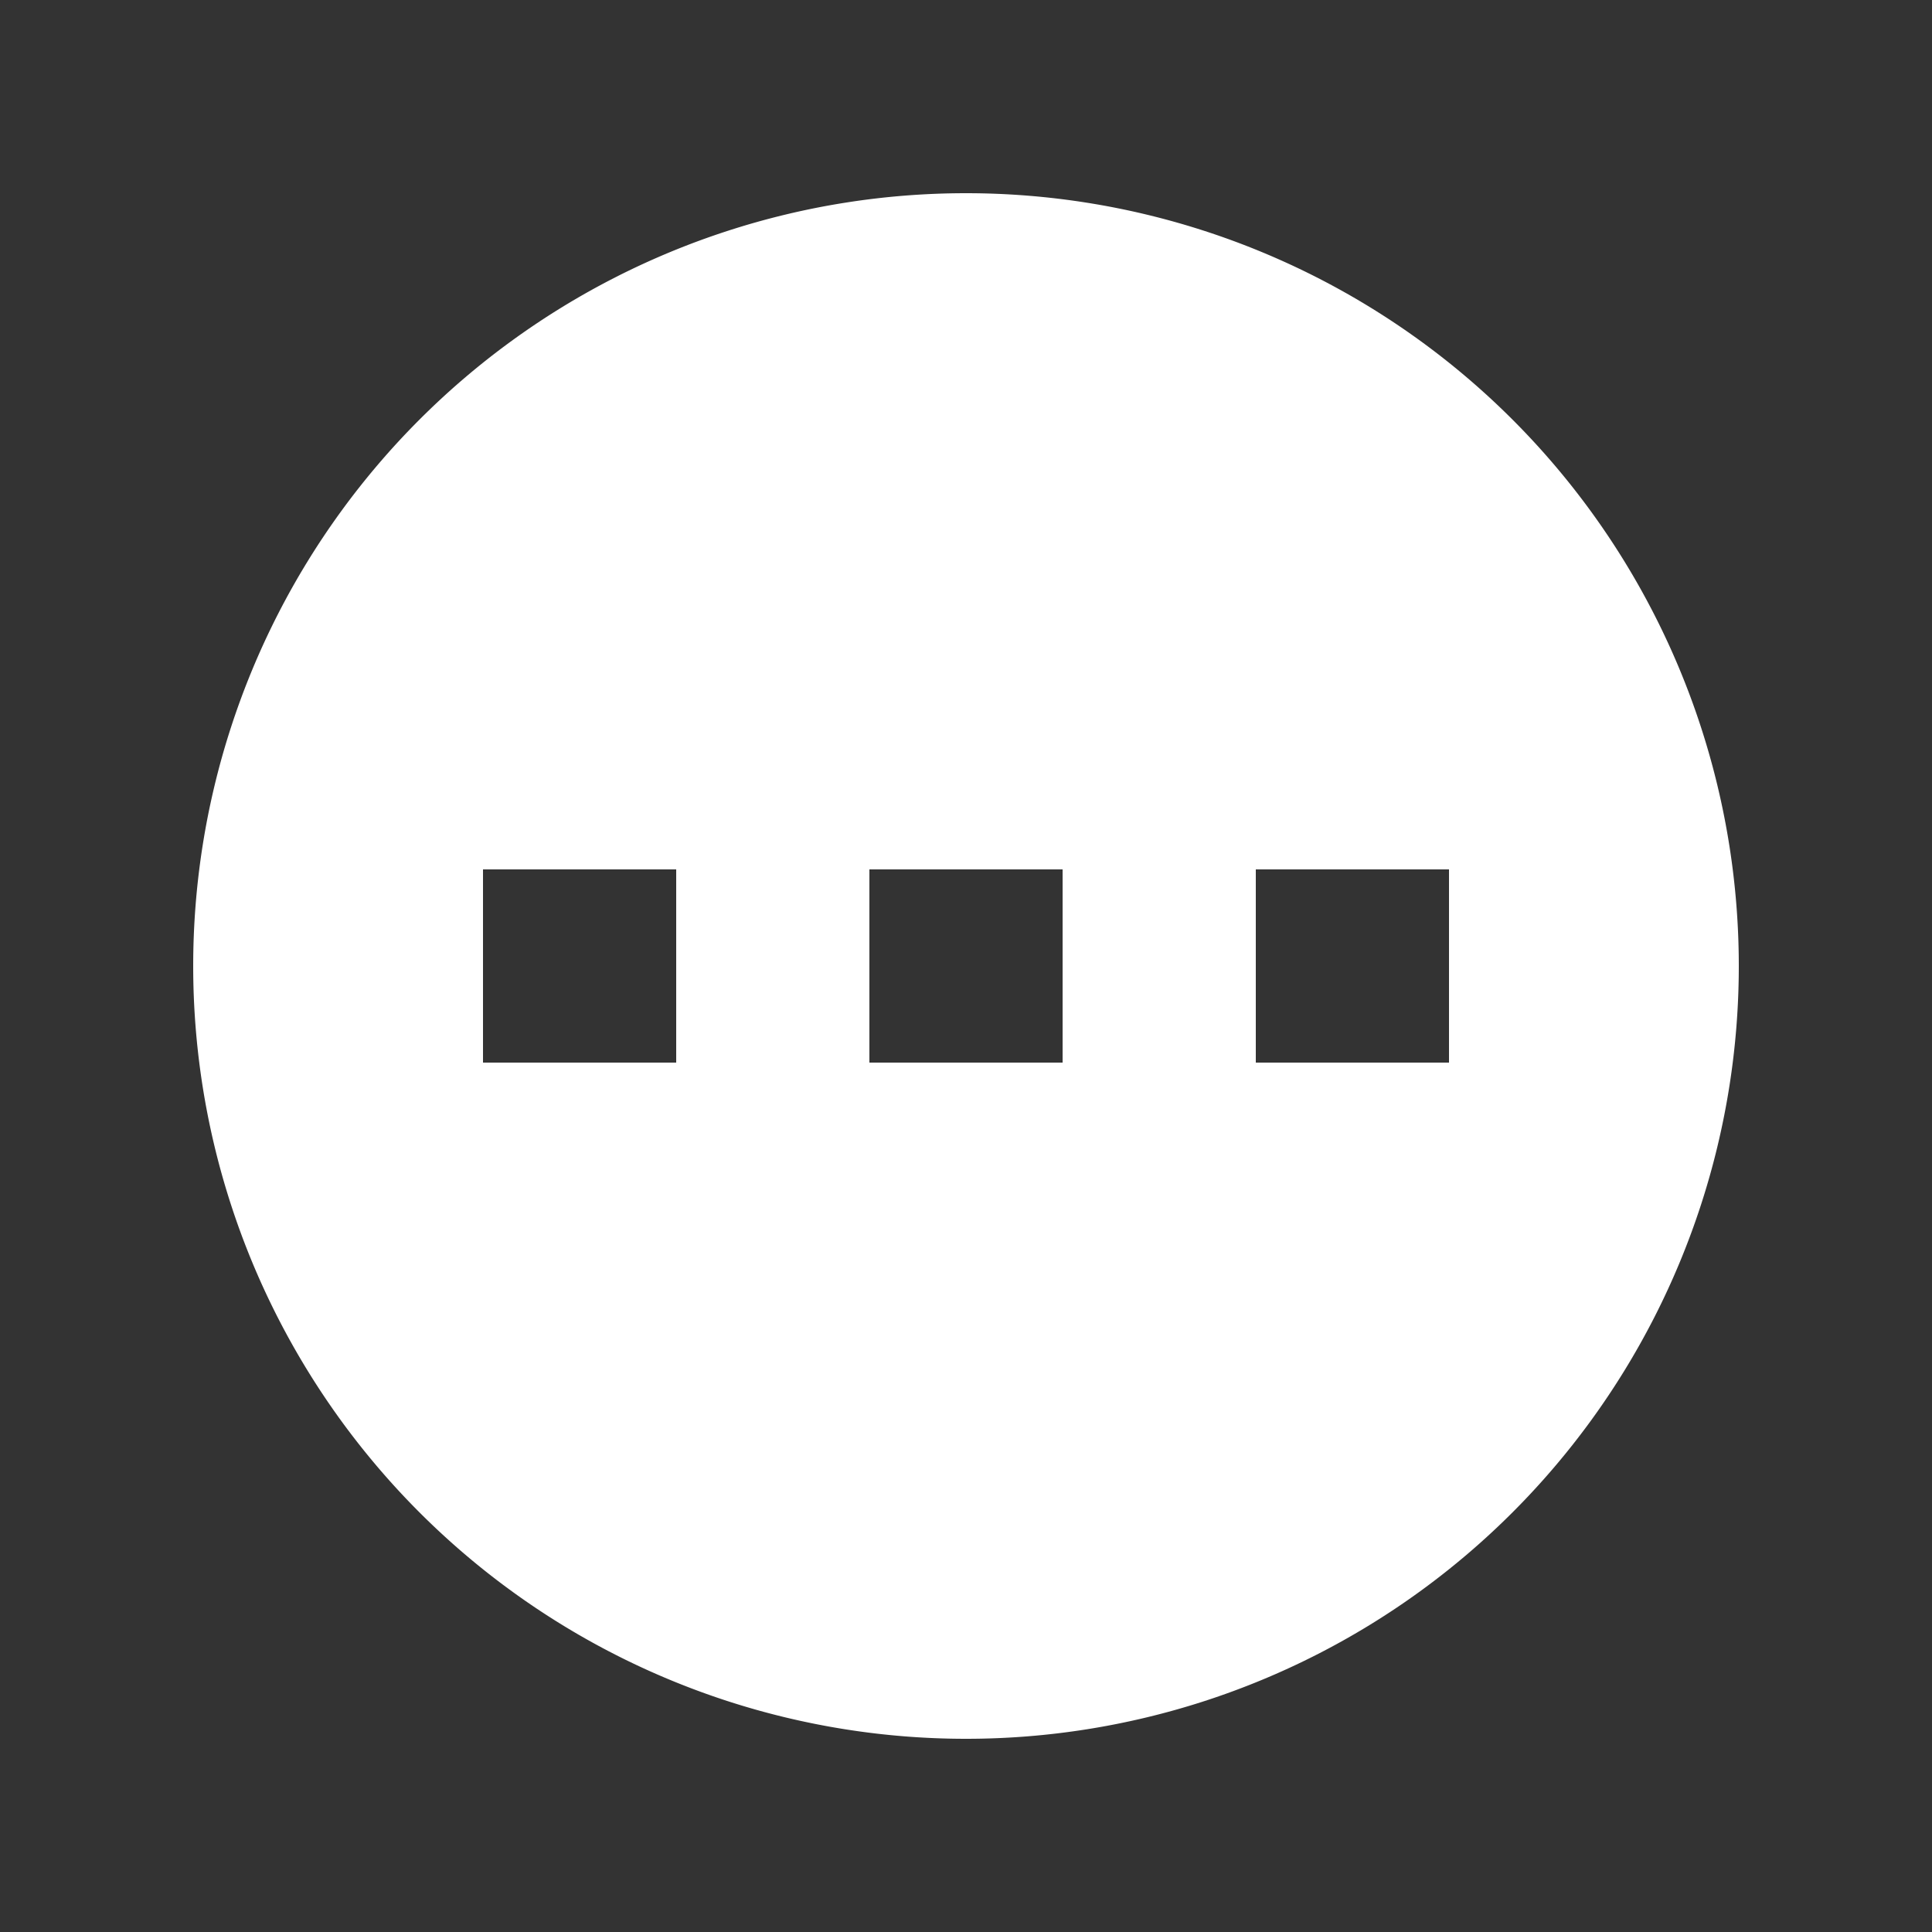 <svg width="46" height="46" fill="#ffffff" viewBox="0 0 24 24" xmlns="http://www.w3.org/2000/svg">
       <rect x="0" y="0" width="24" height="24" fill="#333333" stroke="none"/>
       <path fill-rule="evenodd" d="M12 21.6a9.6 9.6 0 1 0 0-19.2 9.6 9.6 0 0 0 0 19.2ZM8.4 10.8H6v2.4h2.4v-2.4Zm9.6 0h-2.4v2.4H18v-2.4Zm-7.2 0h2.4v2.4h-2.4v-2.4Z" clip-rule="evenodd"></path>
</svg>